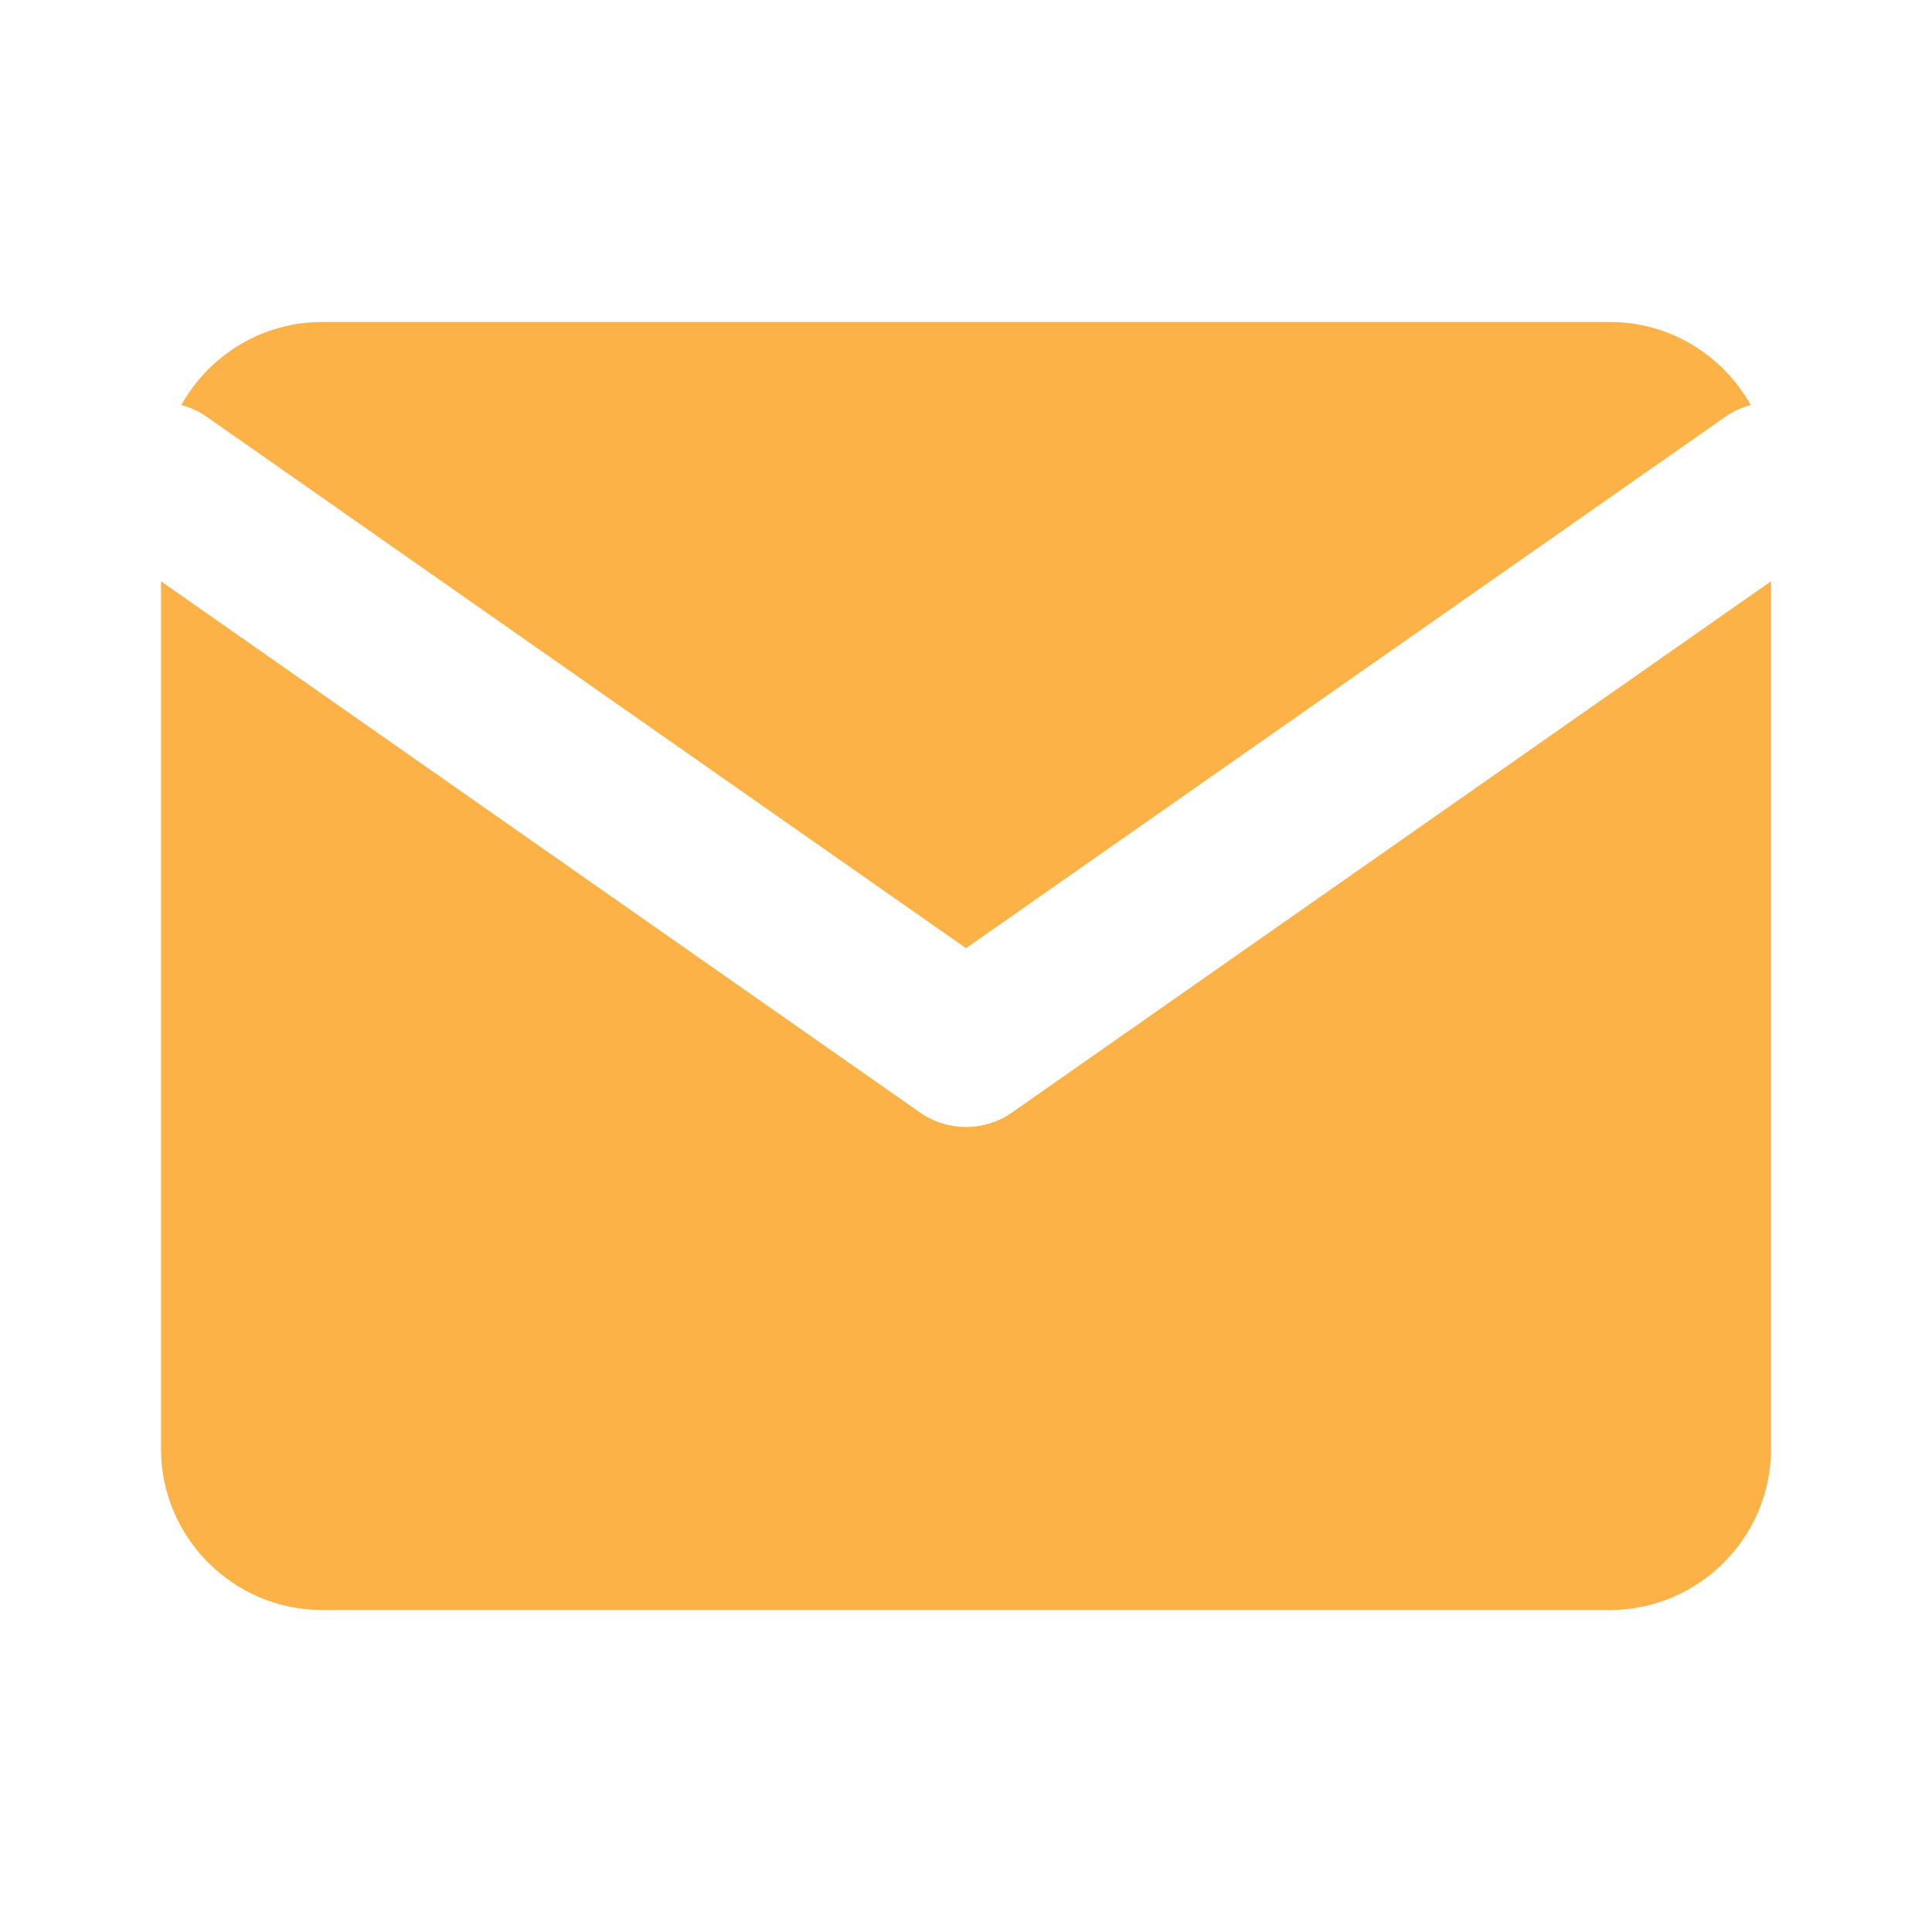 <svg width="24" height="24" viewBox="0 0 24 24" fill="none" xmlns="http://www.w3.org/2000/svg">
<path d="M20 4H4C3.251 4 2.594 4.418 2.252 5.032C2.364 5.061 2.473 5.11 2.573 5.181L12 11.779L21.427 5.181C21.527 5.11 21.636 5.061 21.748 5.032C21.406 4.418 20.749 4 20 4Z" fill="#FDB248"/>
<path d="M22 7.221L12.573 13.819C12.229 14.06 11.771 14.06 11.427 13.819L2 7.221V18C2 19.1 2.9 20 4 20H20C21.1 20 22 19.1 22 18V7.221Z" fill="#FDB248"/>
</svg>
